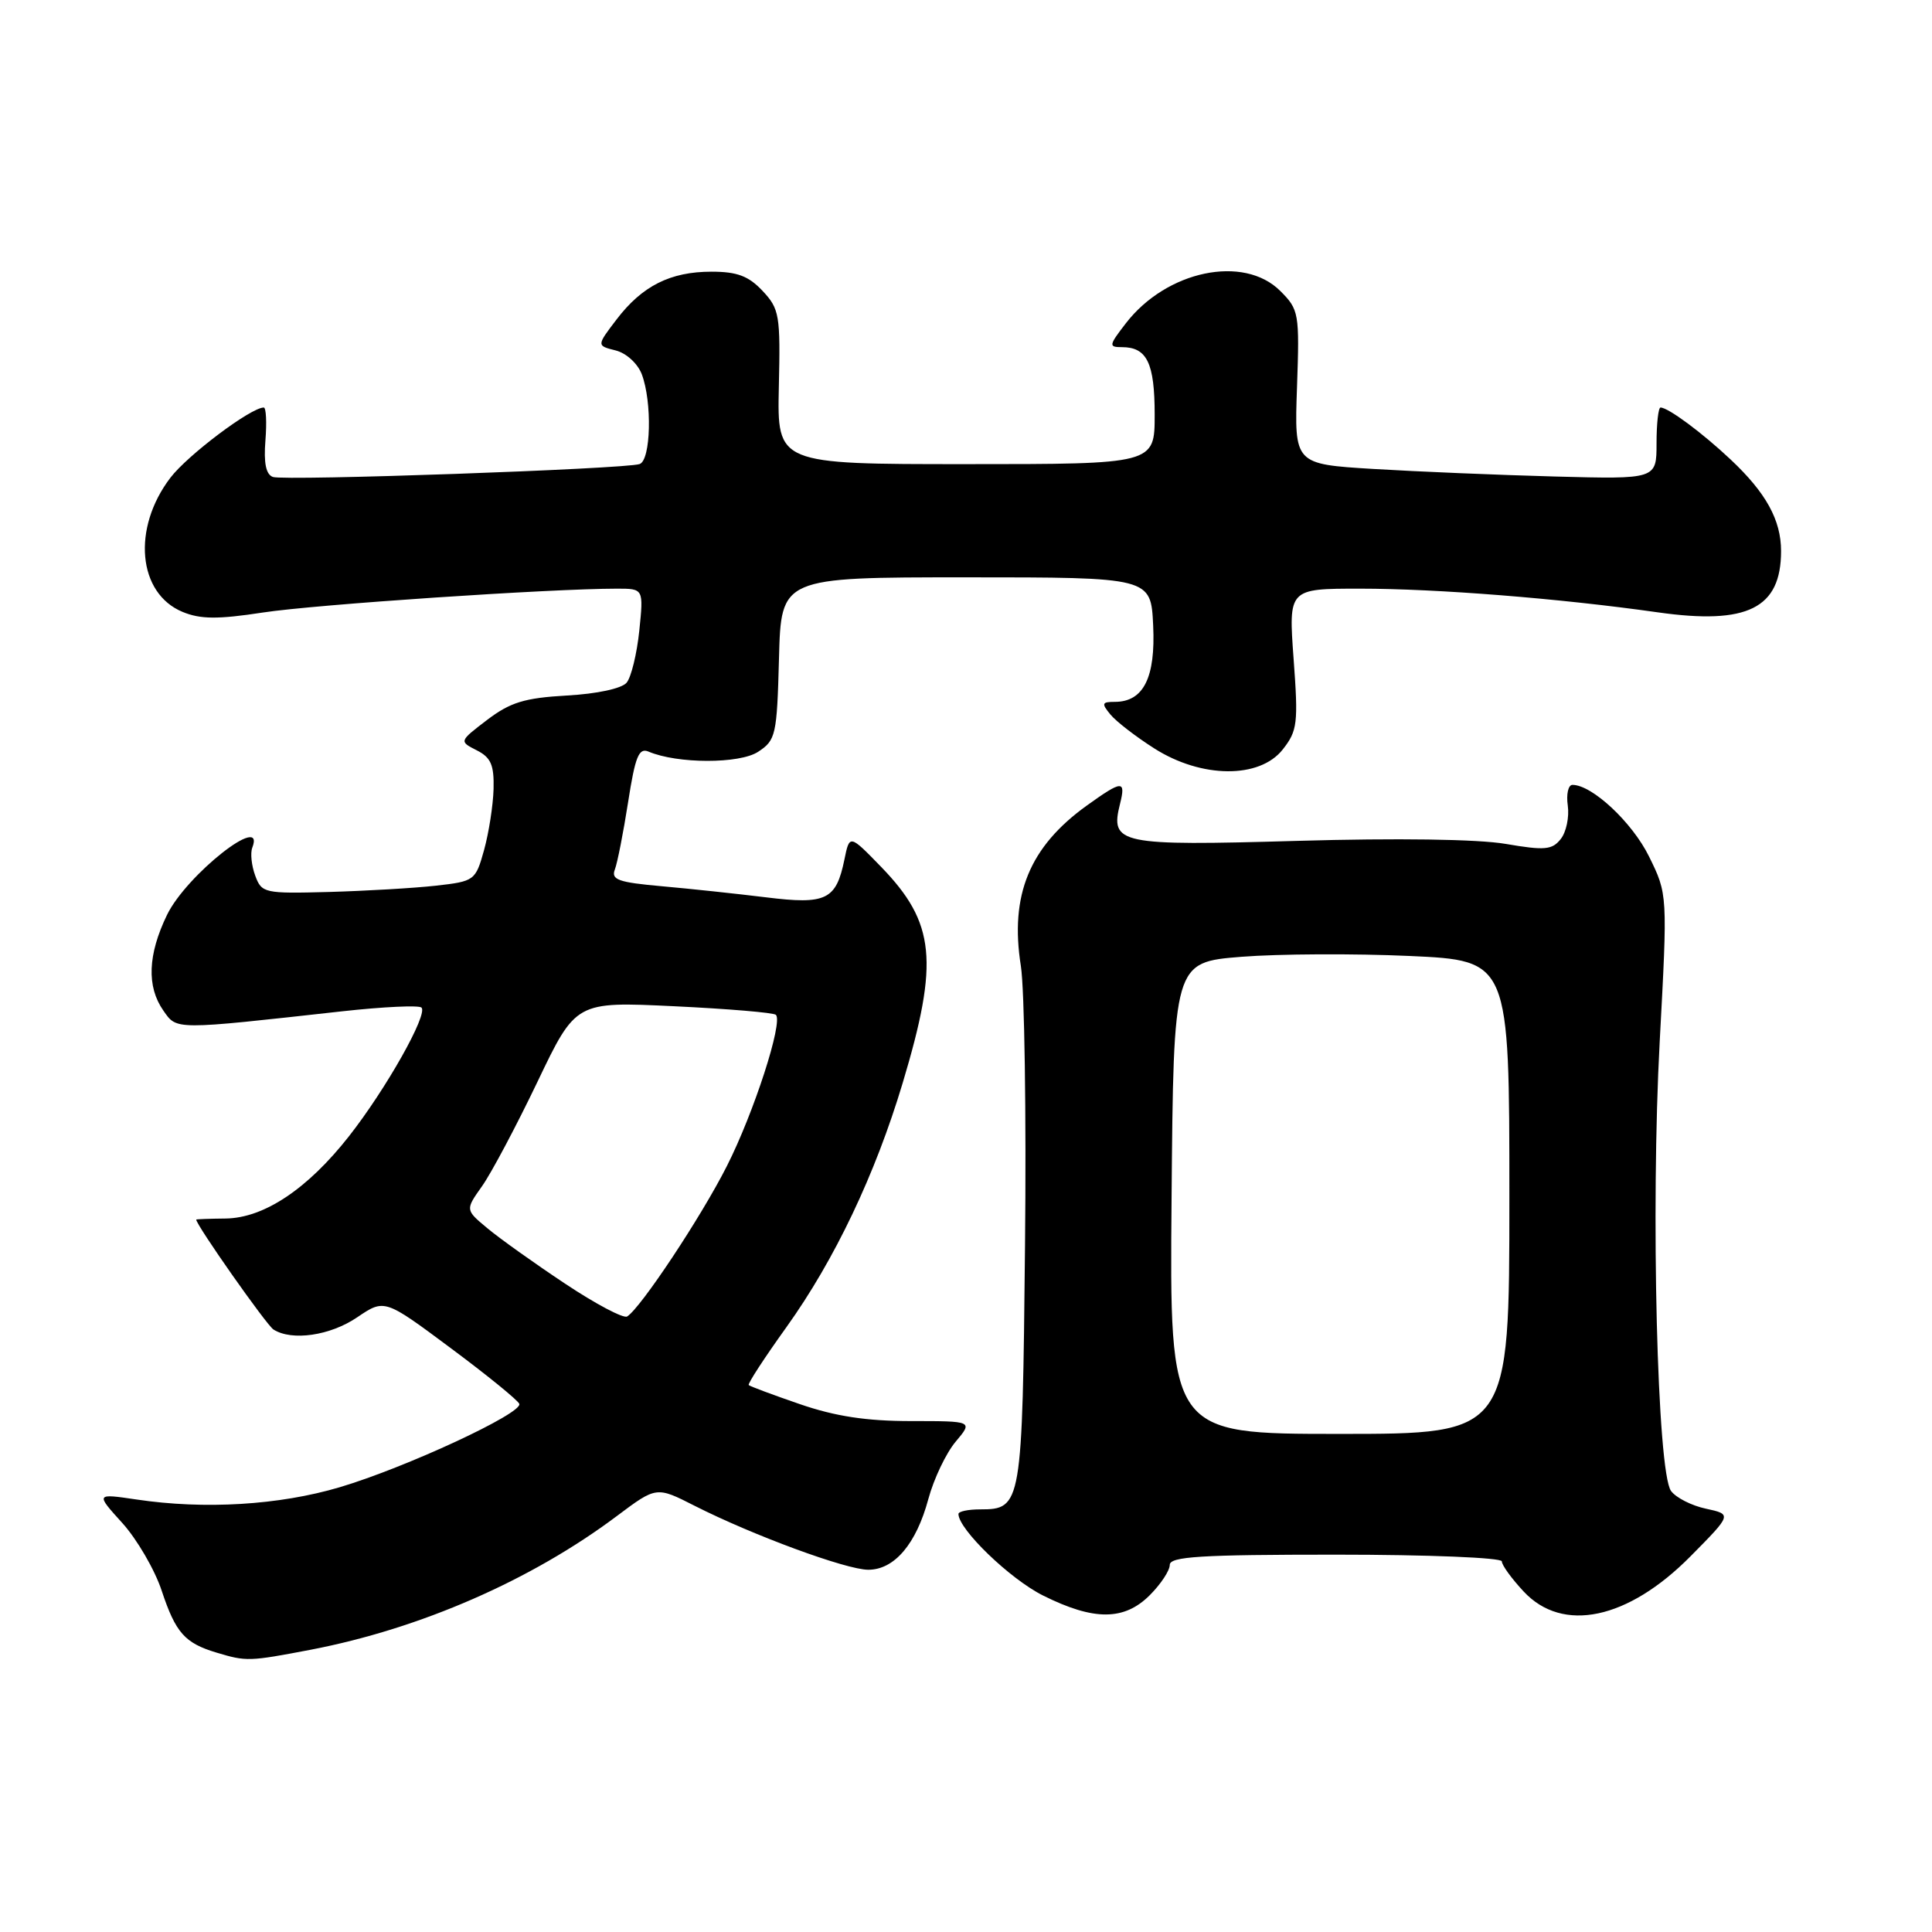 <?xml version="1.0" encoding="UTF-8" standalone="no"?>
<!DOCTYPE svg PUBLIC "-//W3C//DTD SVG 1.1//EN" "http://www.w3.org/Graphics/SVG/1.1/DTD/svg11.dtd" >
<svg xmlns="http://www.w3.org/2000/svg" xmlns:xlink="http://www.w3.org/1999/xlink" version="1.1" viewBox="0 0 256 256">
 <g >
 <path fill="currentColor"
d=" M 41.16 218.60 C 55.68 215.81 70.38 209.40 81.74 200.88 C 86.98 196.95 86.98 196.95 92.05 199.53 C 99.79 203.45 112.15 208.00 115.05 208.00 C 118.51 208.00 121.41 204.58 123.01 198.63 C 123.73 195.96 125.36 192.54 126.63 191.03 C 128.93 188.30 128.93 188.30 120.71 188.30 C 114.80 188.30 110.68 187.67 106.00 186.06 C 102.42 184.83 99.37 183.69 99.21 183.53 C 99.04 183.37 101.29 179.92 104.21 175.85 C 110.59 166.94 115.97 155.64 119.61 143.50 C 124.45 127.37 123.94 122.27 116.73 114.84 C 112.57 110.56 112.57 110.56 111.89 113.89 C 110.79 119.25 109.48 119.89 101.50 118.90 C 97.65 118.43 91.43 117.76 87.68 117.43 C 81.95 116.92 80.95 116.57 81.47 115.22 C 81.81 114.33 82.60 110.31 83.23 106.27 C 84.17 100.23 84.65 99.05 85.93 99.59 C 89.75 101.22 97.99 101.23 100.45 99.62 C 102.80 98.08 102.95 97.44 103.22 87.25 C 103.50 76.50 103.50 76.50 128.00 76.50 C 152.50 76.50 152.50 76.50 152.80 82.87 C 153.13 89.79 151.52 93.00 147.72 93.00 C 146.00 93.00 145.93 93.21 147.13 94.67 C 147.88 95.59 150.50 97.61 152.95 99.17 C 159.20 103.15 166.90 103.21 169.97 99.31 C 171.92 96.83 172.04 95.85 171.41 87.31 C 170.73 78.00 170.73 78.00 180.19 78.00 C 190.42 78.00 206.64 79.29 219.68 81.14 C 231.55 82.82 236.00 80.61 236.00 73.02 C 236.00 68.91 234.01 65.30 229.33 60.90 C 225.54 57.33 221.04 54.00 220.03 54.00 C 219.74 54.00 219.50 56.13 219.50 58.75 C 219.50 63.50 219.50 63.50 206.00 63.14 C 198.57 62.94 187.78 62.49 182.00 62.14 C 171.50 61.50 171.50 61.50 171.86 51.31 C 172.20 41.49 172.12 41.03 169.65 38.56 C 164.80 33.71 154.57 35.85 149.18 42.84 C 146.91 45.78 146.88 46.00 148.67 46.00 C 151.98 46.00 153.00 48.10 153.00 54.95 C 153.00 61.50 153.00 61.50 127.99 61.50 C 102.98 61.50 102.98 61.50 103.20 51.29 C 103.42 41.75 103.28 40.92 101.04 38.54 C 99.19 36.57 97.67 36.00 94.28 36.00 C 88.82 36.00 85.09 37.88 81.69 42.34 C 79.05 45.80 79.05 45.80 81.56 46.43 C 82.98 46.78 84.49 48.16 85.04 49.59 C 86.43 53.27 86.25 60.98 84.75 61.49 C 82.80 62.15 37.67 63.74 36.16 63.20 C 35.24 62.87 34.93 61.35 35.17 58.36 C 35.36 55.96 35.26 54.00 34.95 54.00 C 33.25 54.00 24.88 60.29 22.58 63.30 C 17.47 70.00 18.25 78.62 24.19 81.08 C 26.56 82.06 28.84 82.08 34.85 81.16 C 41.76 80.10 72.97 78.00 81.75 78.00 C 85.28 78.00 85.28 78.00 84.71 83.57 C 84.39 86.63 83.64 89.73 83.03 90.46 C 82.39 91.23 79.11 91.94 75.11 92.16 C 69.50 92.48 67.62 93.06 64.55 95.39 C 60.83 98.23 60.83 98.23 63.17 99.42 C 65.05 100.37 65.48 101.36 65.40 104.55 C 65.34 106.72 64.77 110.36 64.14 112.64 C 63.01 116.69 62.88 116.78 57.74 117.36 C 54.86 117.68 48.50 118.05 43.60 118.19 C 35.02 118.42 34.67 118.34 33.82 116.03 C 33.33 114.71 33.15 113.04 33.43 112.32 C 35.24 107.62 24.70 115.93 22.13 121.23 C 19.58 126.50 19.42 130.72 21.64 133.90 C 23.46 136.50 22.93 136.49 45.37 134.00 C 50.80 133.40 55.51 133.18 55.85 133.51 C 56.73 134.40 51.17 144.28 46.24 150.56 C 40.76 157.54 34.98 161.40 29.89 161.46 C 27.76 161.48 26.00 161.55 26.00 161.60 C 25.98 162.30 35.31 175.58 36.24 176.17 C 38.68 177.72 43.76 176.98 47.33 174.55 C 50.95 172.10 50.95 172.10 59.72 178.63 C 64.55 182.22 68.64 185.55 68.81 186.02 C 69.27 187.27 53.75 194.47 45.00 197.07 C 37.00 199.44 27.10 200.04 18.08 198.69 C 12.66 197.89 12.66 197.89 16.21 201.81 C 18.15 203.96 20.51 208.00 21.43 210.79 C 23.28 216.36 24.49 217.72 28.69 218.98 C 32.65 220.17 32.98 220.16 41.16 218.60 Z  M 152.36 211.36 C 153.81 209.91 155.00 208.11 155.00 207.36 C 155.00 206.25 159.09 206.00 177.00 206.00 C 189.27 206.00 199.00 206.40 199.00 206.89 C 199.00 207.39 200.31 209.19 201.90 210.89 C 207.07 216.43 215.71 214.60 224.00 206.22 C 229.50 200.66 229.50 200.66 226.05 199.91 C 224.15 199.51 222.07 198.45 221.42 197.56 C 219.59 195.06 218.72 160.28 219.92 138.00 C 220.97 118.50 220.97 118.50 218.51 113.50 C 216.29 108.98 210.97 104.00 208.36 104.00 C 207.80 104.00 207.52 105.24 207.74 106.75 C 207.95 108.26 207.54 110.25 206.81 111.17 C 205.67 112.62 204.70 112.71 199.50 111.82 C 195.83 111.19 185.09 111.04 171.89 111.42 C 148.24 112.10 147.07 111.85 148.41 106.51 C 149.20 103.34 148.70 103.37 144.02 106.73 C 136.41 112.20 133.78 118.60 135.27 128.00 C 135.75 131.03 136.00 147.72 135.82 165.10 C 135.47 199.48 135.38 200.00 129.88 200.00 C 128.29 200.00 127.00 200.27 127.00 200.61 C 127.00 202.64 133.84 209.24 138.22 211.42 C 144.95 214.78 148.97 214.76 152.36 211.36 Z  M 74.86 170.08 C 70.81 167.39 66.18 164.09 64.57 162.74 C 61.65 160.31 61.65 160.31 63.87 157.18 C 65.09 155.46 68.39 149.25 71.20 143.38 C 76.30 132.71 76.30 132.71 89.29 133.33 C 96.43 133.67 102.52 134.18 102.81 134.47 C 103.78 135.44 99.89 147.45 96.32 154.50 C 92.91 161.25 84.89 173.33 83.10 174.44 C 82.62 174.74 78.91 172.78 74.86 170.08 Z  M 155.24 158.75 C 155.50 127.50 155.50 127.50 164.50 126.78 C 169.45 126.39 179.46 126.34 186.75 126.67 C 200.00 127.27 200.00 127.27 200.00 158.63 C 200.00 190.00 200.00 190.00 177.49 190.00 C 154.97 190.00 154.97 190.00 155.24 158.75 Z "/>
</g>
</svg>
